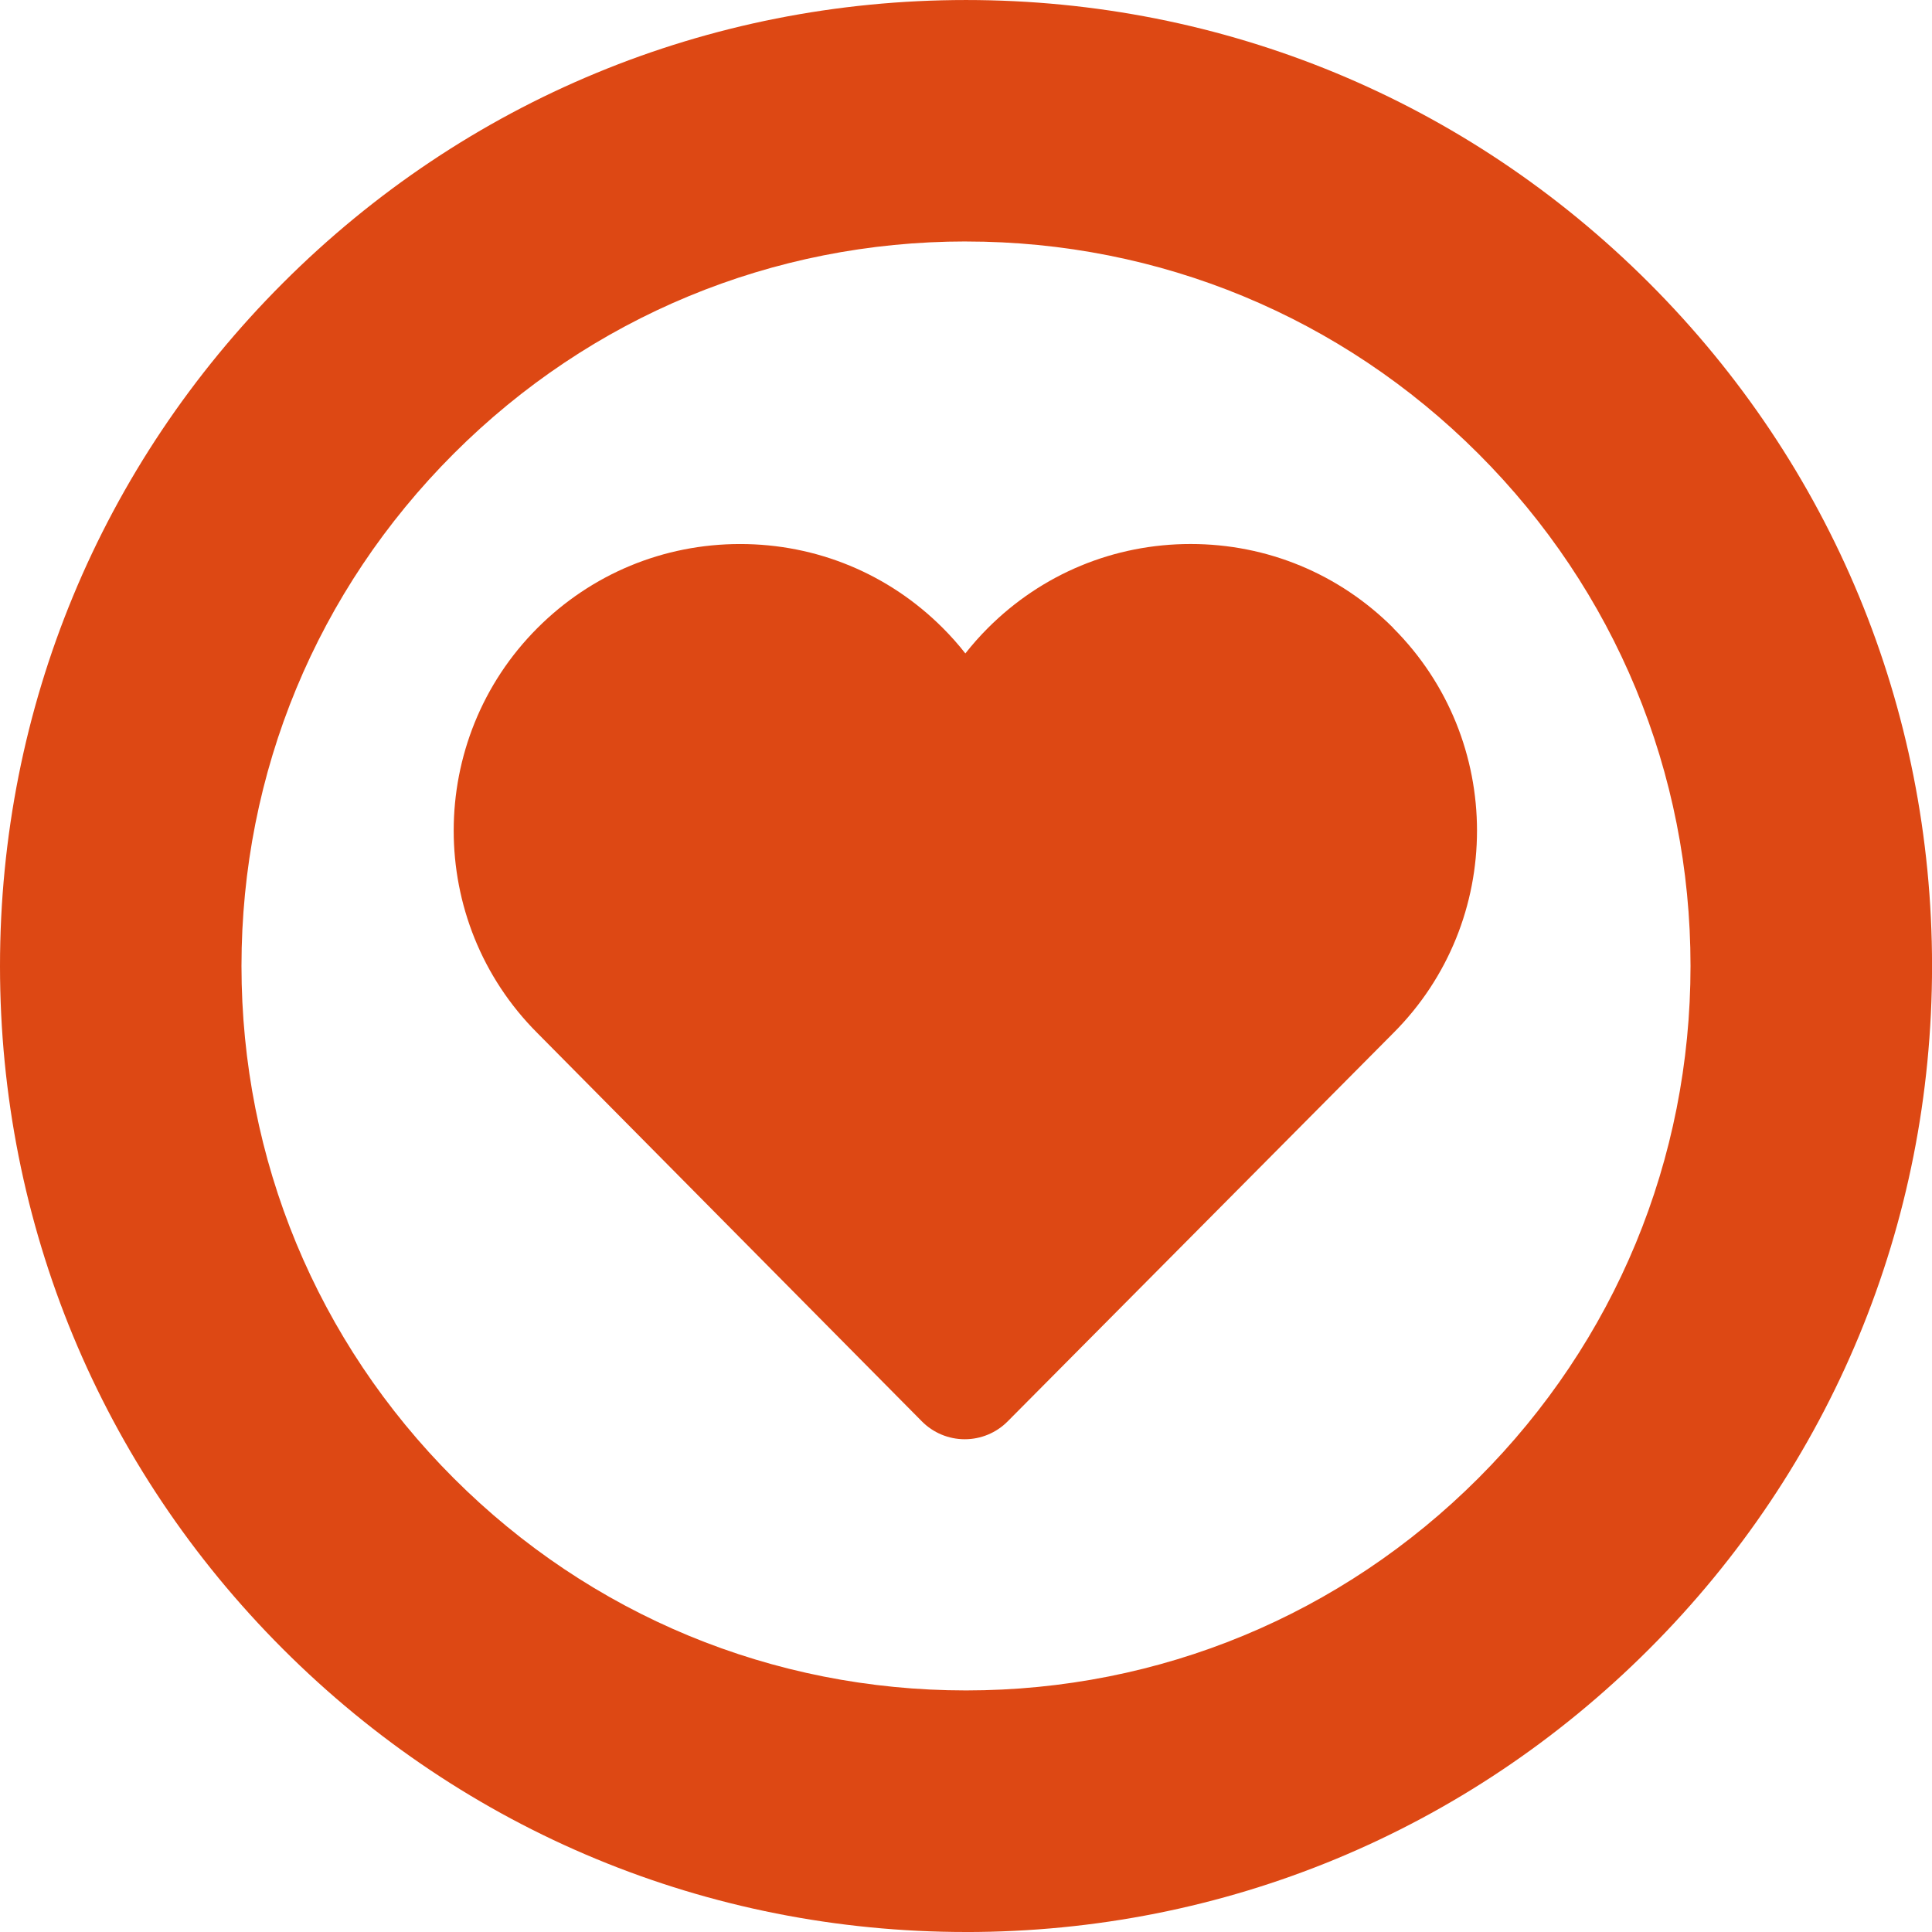 <?xml version="1.0" encoding="UTF-8" standalone="no"?>
<!-- Generator: Adobe Illustrator 17.0.2, SVG Export Plug-In . SVG Version: 6.00 Build 0)  -->
<!DOCTYPE svg  PUBLIC '-//W3C//DTD SVG 1.1//EN'  'http://www.w3.org/Graphics/SVG/1.1/DTD/svg11.dtd'>
<svg xmlns="http://www.w3.org/2000/svg" xml:space="preserve" height="195px" width="195px" version="1.1" y="0px" x="0px" xmlns:xlink="http://www.w3.org/1999/xlink" viewBox="0 0 195 195" enable-background="new 0 0 195 195">
<g id="Comp">
	<path d="m97.503 195c-26.043 0-50.528-10.143-68.942-28.559-18.418-18.42-28.561-42.9-28.561-68.939 0-26.043 10.143-50.526 28.561-68.943 18.415-18.416 42.899-28.558 68.942-28.558s50.526 10.142 68.942 28.557c18.42 18.416 28.56 42.899 28.56 68.944 0 26.043-10.142 50.526-28.557 68.94-18.41 18.41-42.89 28.56-68.937 28.56zm0-170.63c-19.532 0-37.896 7.607-51.708 21.418-13.814 13.814-21.422 32.176-21.422 51.708 0 19.53 7.608 37.892 21.422 51.704 13.812 13.813 32.176 21.418 51.708 21.418s37.894-7.605 51.706-21.417c13.813-13.812 21.418-32.174 21.418-51.706 0-19.534-7.605-37.898-21.418-51.708-13.81-13.806-32.18-21.413-51.707-21.413zm43.117 39.005c-5.462-5.46-12.723-8.468-20.448-8.468-7.727 0-14.99 3.01-20.454 8.472-0.817 0.817-1.577 1.675-2.282 2.573-0.703-0.896-1.464-1.756-2.28-2.571-5.462-5.464-12.727-8.472-20.452-8.472s-14.988 3.008-20.452 8.47c-11.275 11.277-11.275 29.627-0.021 40.881l38.816 39.201c1.144 1.154 2.7 1.804 4.325 1.804h0.005c1.623 0 3.182-0.647 4.324-1.799l38.916-39.186c11.28-11.265 11.28-29.615 0-40.892z" fill="#DD4814"/>
</g>
<g id="Grid" display="none">
</g>
</svg>
